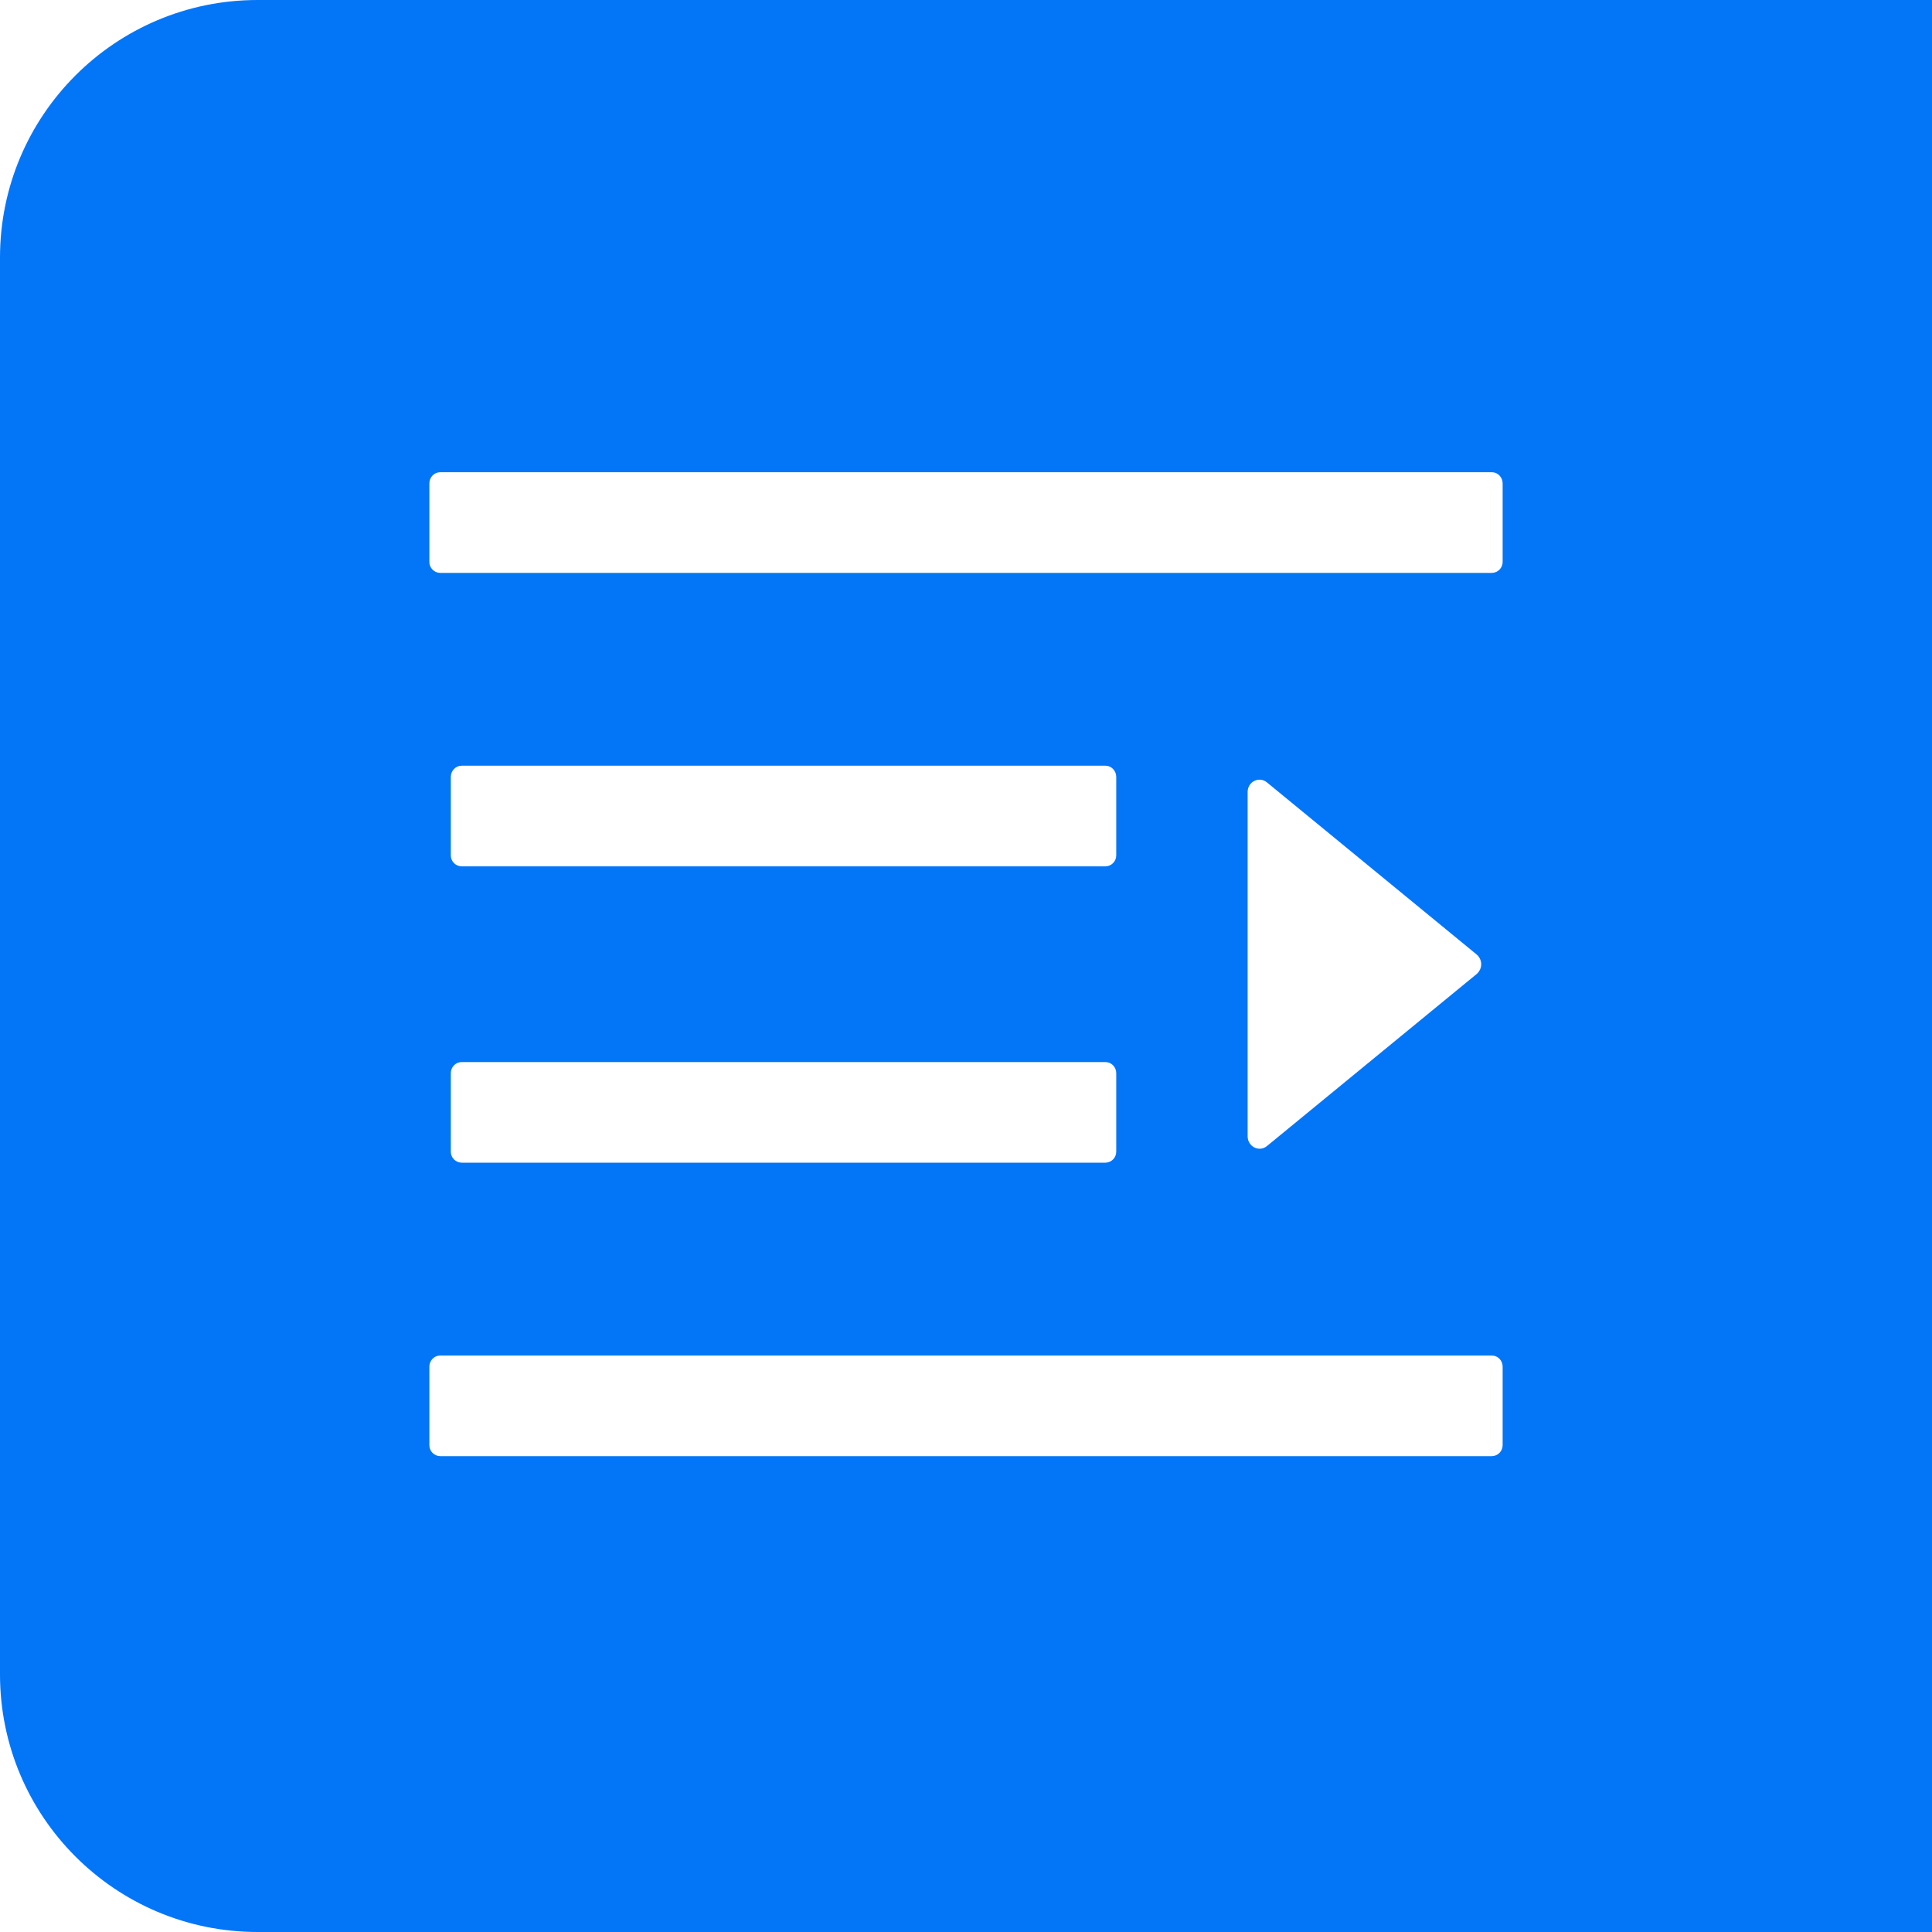 <?xml version="1.0" encoding="UTF-8"?>
<svg width="30px" height="30px" viewBox="0 0 30 30" version="1.1" xmlns="http://www.w3.org/2000/svg" xmlns:xlink="http://www.w3.org/1999/xlink">
    <title>形状结合</title>
    <g id="页面-1" stroke="none" stroke-width="1" fill="none" fill-rule="evenodd">
        <g id="项目管理-配置网络2" transform="translate(-1160, -162)" fill="#0276F7">
            <g id="编组-2" transform="translate(1160, 105)">
                <path d="M30,57 L30,87 L4,87 C1.791,87 2.705415e-16,85.209 0,83 L0,61 C-2.705415e-16,58.791 1.791,57 4,57 L30,57 Z M23.167,78.049 L6.833,78.049 C6.742,78.049 6.667,78.126 6.667,78.222 L6.667,78.222 L6.667,79.437 C6.665,79.531 6.74,79.609 6.833,79.611 L6.833,79.611 L23.167,79.611 C23.26,79.609 23.335,79.531 23.333,79.437 L23.333,79.437 L23.333,78.222 C23.333,78.126 23.258,78.049 23.167,78.049 L23.167,78.049 Z M17.167,73.492 L7.167,73.492 C7.075,73.492 7,73.569 7,73.665 L7,73.665 L7,74.88 C6.998,74.974 7.073,75.052 7.167,75.054 L7.167,75.054 L17.167,75.054 C17.26,75.052 17.335,74.974 17.333,74.88 L17.333,74.88 L17.333,73.665 C17.333,73.569 17.258,73.492 17.167,73.492 L17.167,73.492 Z M19.373,69.299 L19.373,74.643 C19.373,74.804 19.551,74.896 19.673,74.796 L22.93,72.124 C22.974,72.086 23,72.031 23,71.973 C23,71.915 22.974,71.86 22.93,71.822 L19.673,69.149 C19.552,69.049 19.373,69.137 19.373,69.299 Z M17.167,68.89 L7.167,68.89 C7.075,68.89 7,68.969 7,69.064 L7,69.064 L7,70.279 C6.998,70.373 7.073,70.45 7.167,70.453 L7.167,70.453 L17.167,70.453 C17.26,70.45 17.335,70.373 17.333,70.279 L17.333,70.279 L17.333,69.064 C17.333,68.969 17.258,68.89 17.167,68.89 L17.167,68.89 Z M23.167,64.333 L6.833,64.333 C6.742,64.333 6.667,64.411 6.667,64.507 L6.667,64.507 L6.667,65.722 C6.665,65.816 6.74,65.894 6.833,65.896 L6.833,65.896 L23.167,65.896 C23.26,65.894 23.335,65.816 23.333,65.722 L23.333,65.722 L23.333,64.507 C23.333,64.411 23.258,64.333 23.167,64.333 L23.167,64.333 Z" id="形状结合"></path>
            </g>
        </g>
    </g>
</svg>